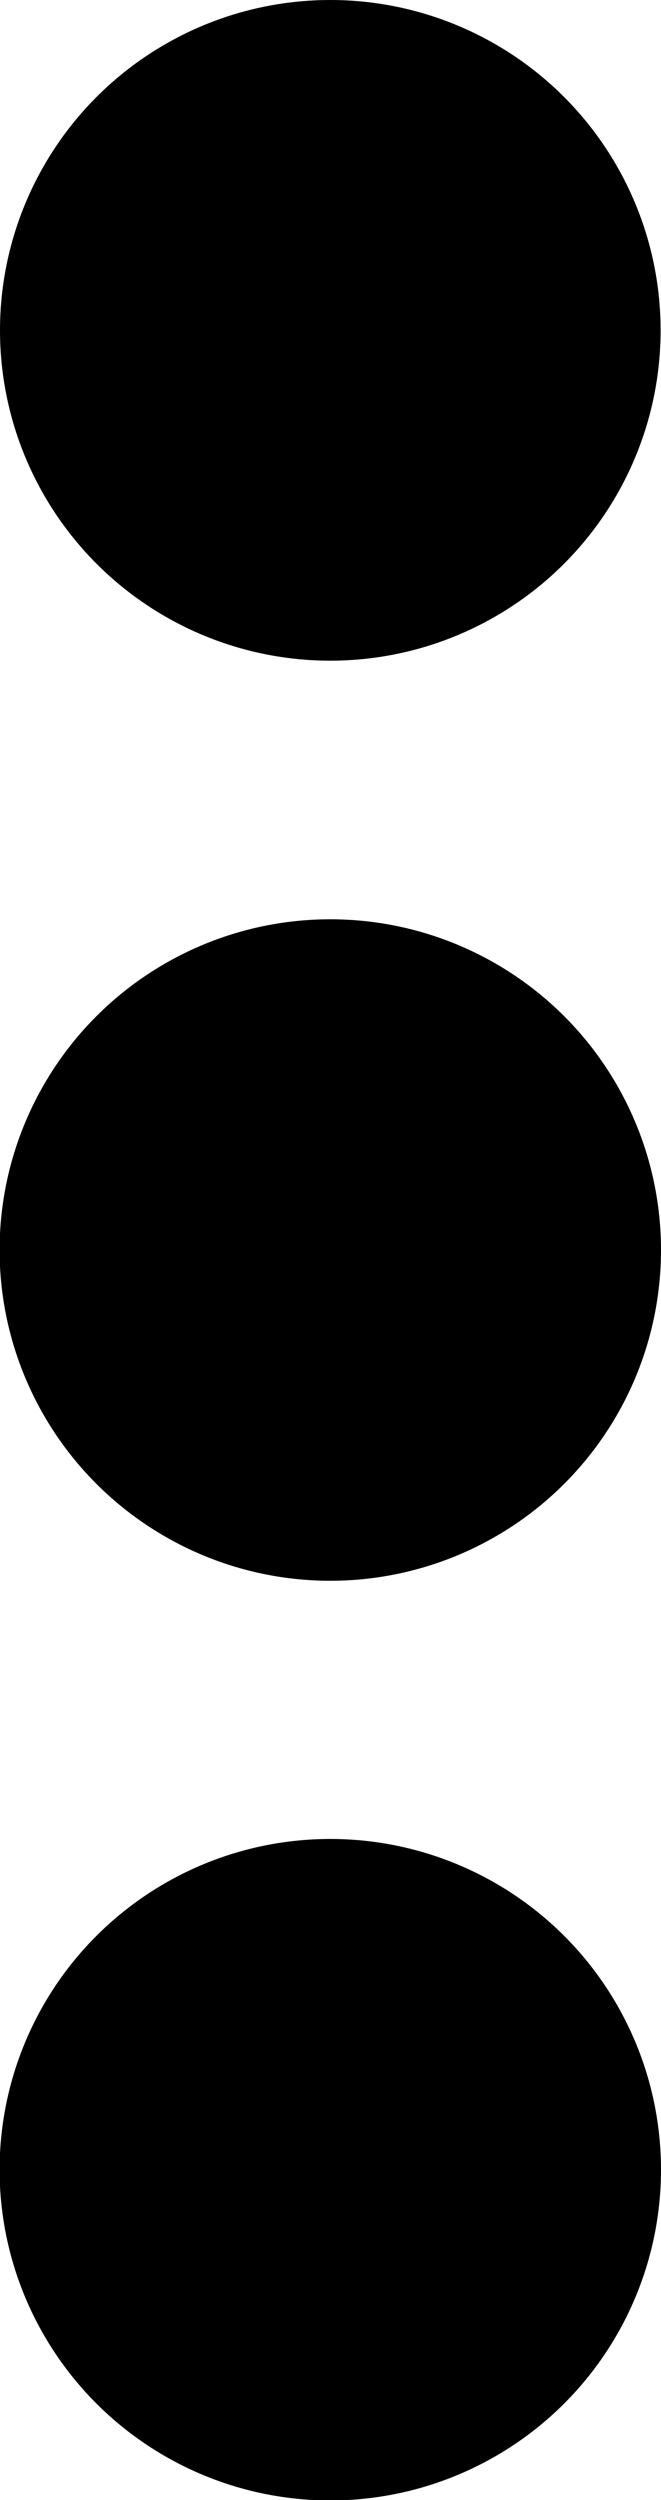 <?xml version="1.0" encoding="utf-8"?>
<!-- Generator: Adobe Illustrator 26.0.3, SVG Export Plug-In . SVG Version: 6.00 Build 0)  -->
<svg version="1.1" id="ae5fbe6c-8108-4f72-8f5d-3e04da920a05"
	 xmlns="http://www.w3.org/2000/svg" xmlns:xlink="http://www.w3.org/1999/xlink" x="0px" y="0px" viewBox="0 0 164.9 623.6"
	 style="enable-background:new 0 0 164.9 623.6;" xml:space="preserve">
<circle cx="82.4" cy="311.8" r="82.5"/>
<circle cx="82.4" cy="82.4" r="82.4"/>
<circle cx="82.4" cy="541.2" r="82.5"/>
</svg>
